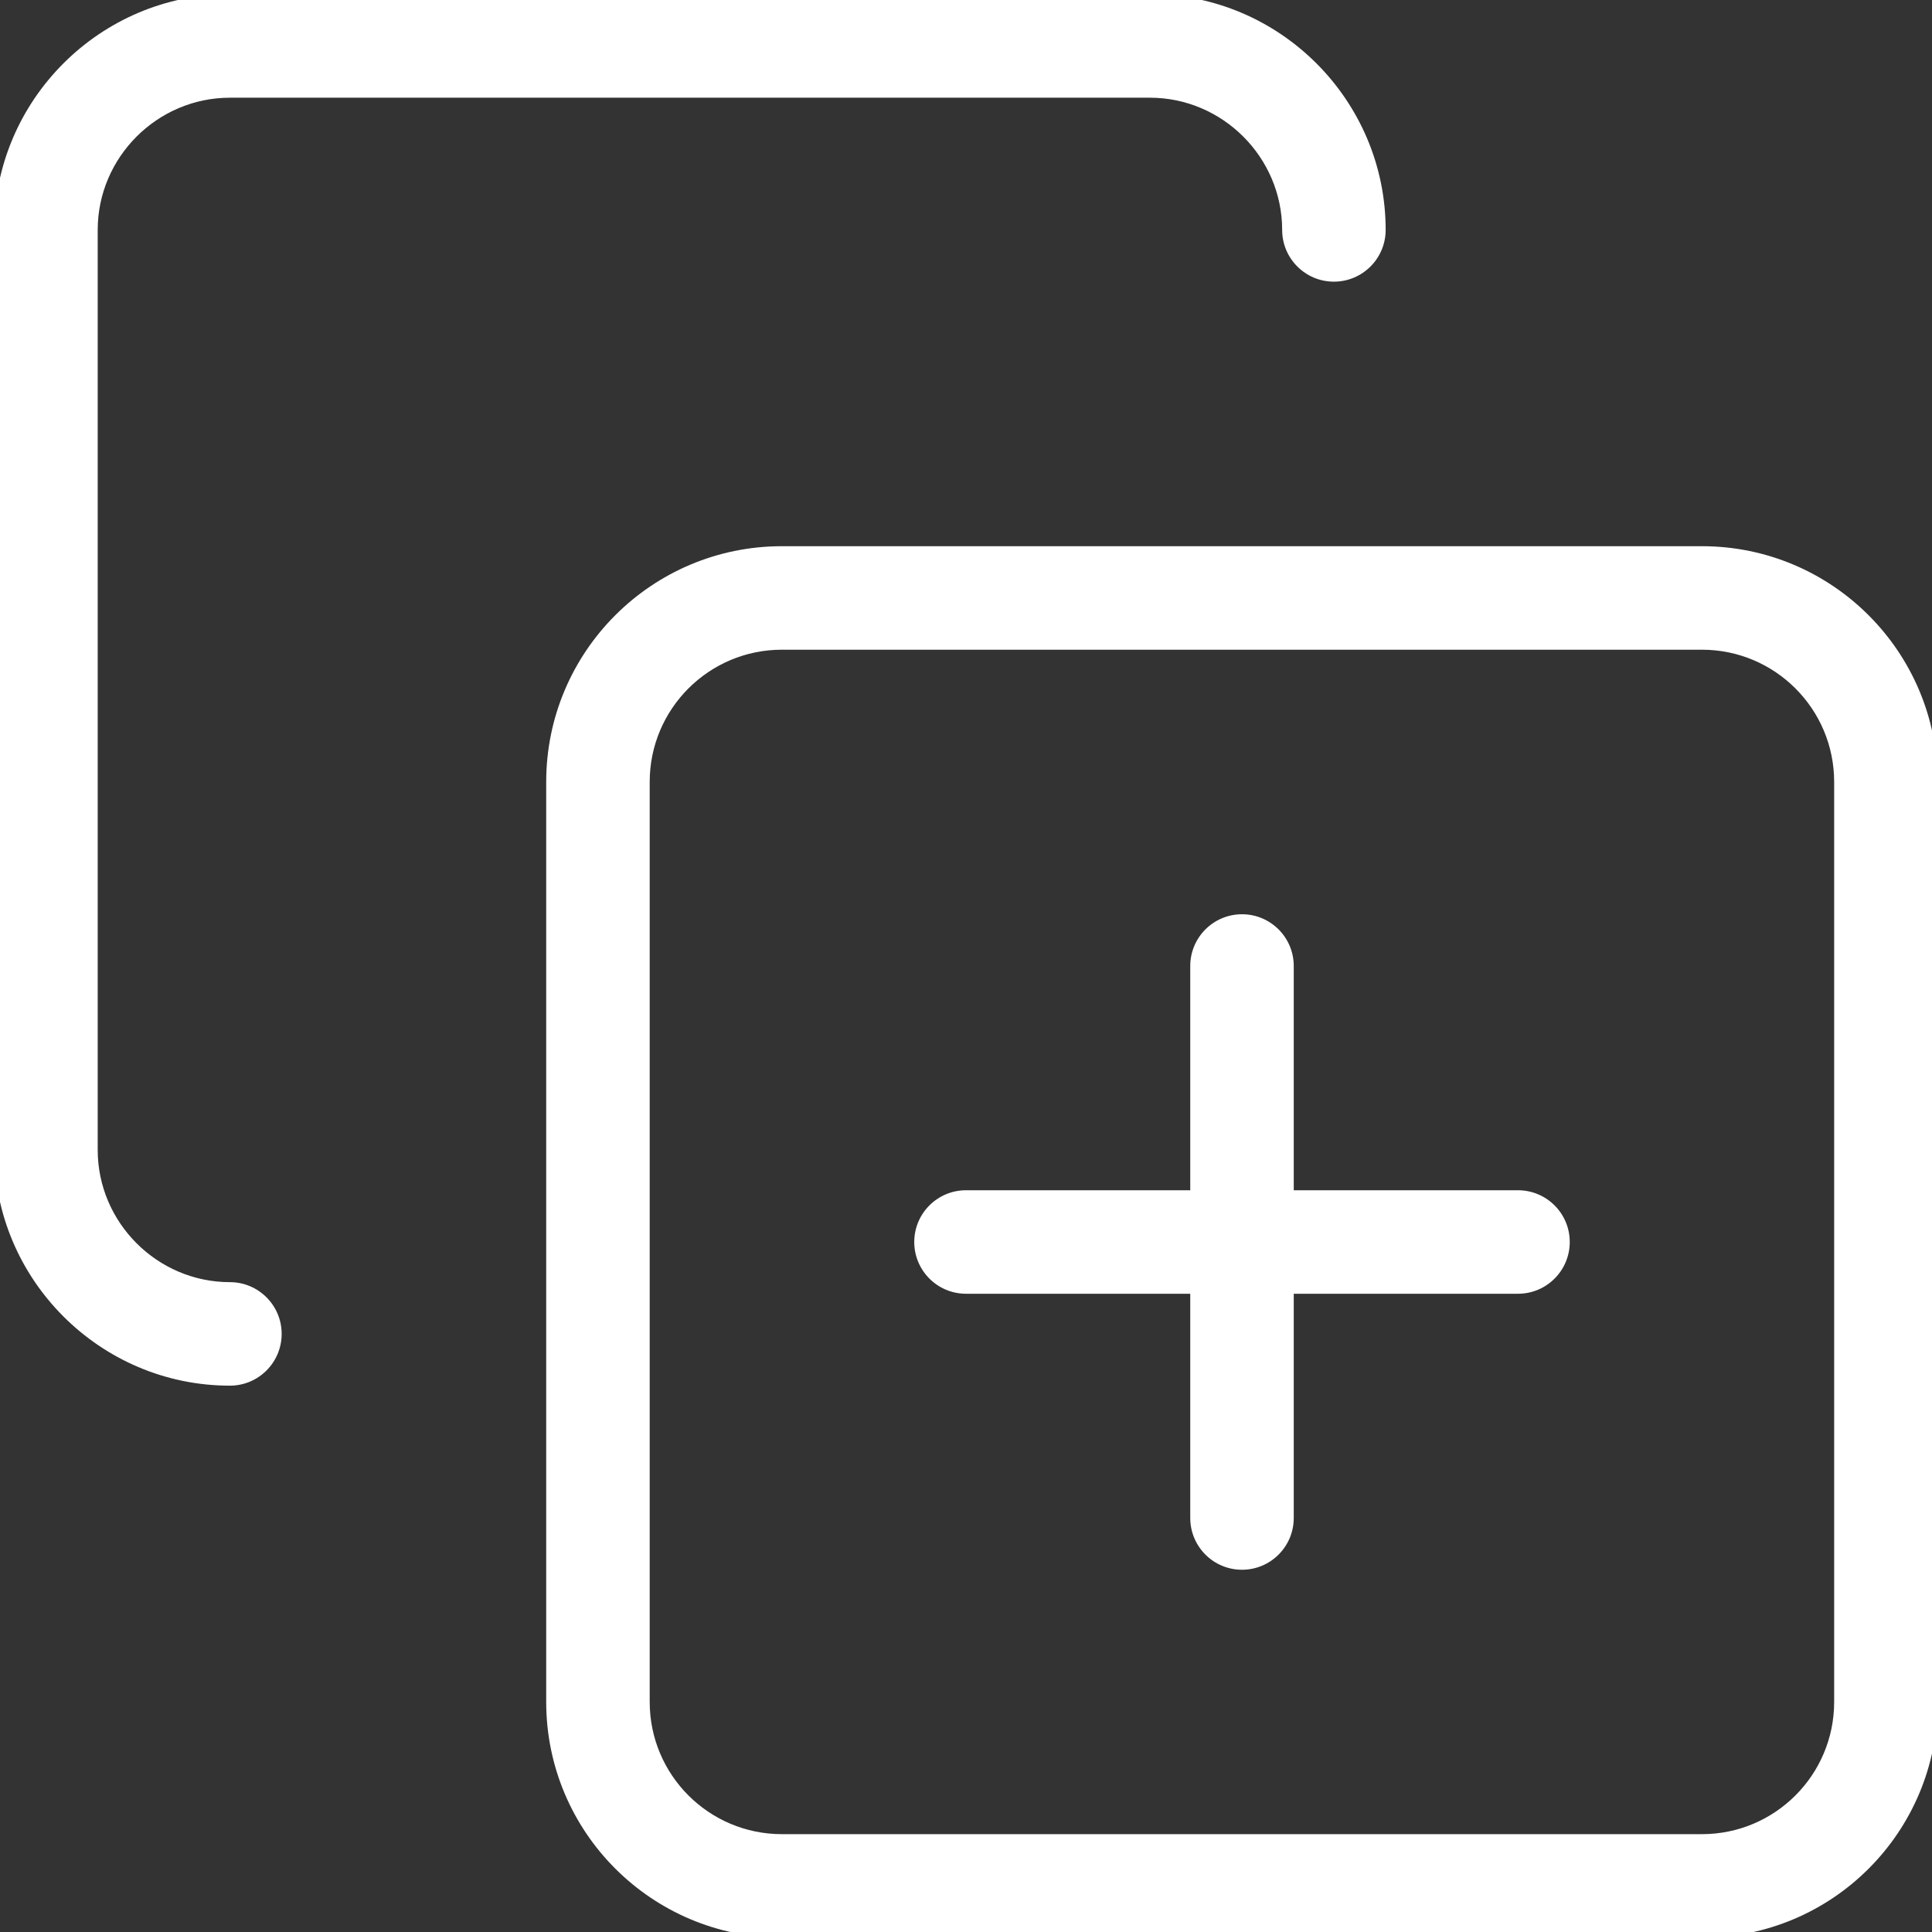 <svg width="14" height="14" viewBox="0 0 14 14" fill="none" xmlns="http://www.w3.org/2000/svg">
<rect x="0" y="0" width="14" height="14" fill="#333333" stroke="none"/>
<g clip-path="url(#clip0_5666_2907)">
<path d="M12.333 3.958C13.276 3.958 14.041 4.723 14.041 5.666V12.333C14.041 13.277 13.277 14.041 12.333 14.041H5.666C4.723 14.041 3.958 13.276 3.958 12.333V5.666C3.958 4.723 4.723 3.958 5.666 3.958H12.333ZM5.666 4.708C5.137 4.708 4.708 5.137 4.708 5.666V12.333C4.708 12.862 5.137 13.291 5.666 13.291H12.333C12.862 13.291 13.291 12.862 13.291 12.333V5.666C13.291 5.137 12.862 4.708 12.333 4.708H5.666ZM9 6.625C9.207 6.625 9.375 6.793 9.375 7V8.625H11C11.207 8.625 11.375 8.793 11.375 9C11.375 9.207 11.207 9.375 11 9.375H9.375V11C9.375 11.207 9.207 11.375 9 11.375C8.793 11.375 8.625 11.207 8.625 11V9.375H7C6.793 9.375 6.625 9.207 6.625 9C6.625 8.793 6.793 8.625 7 8.625H8.625V7C8.625 6.793 8.793 6.625 9 6.625ZM8.333 -0.042C9.273 -0.042 10.041 0.726 10.041 1.666C10.041 1.873 9.873 2.041 9.666 2.041C9.459 2.041 9.291 1.873 9.291 1.666C9.291 1.14 8.859 0.708 8.333 0.708H1.666C1.14 0.708 0.708 1.14 0.708 1.666V8.333C0.708 8.859 1.14 9.291 1.666 9.291C1.873 9.291 2.041 9.459 2.041 9.666C2.041 9.873 1.873 10.041 1.666 10.041C0.726 10.041 -0.042 9.273 -0.042 8.333V1.666C-0.042 0.726 0.726 -0.042 1.666 -0.042H8.333Z" fill="white"/>
</g>
<defs>
<clipPath id="clip0_5666_2907">
<rect width="14" height="14" fill="white"/>
</clipPath>
</defs>
</svg>
